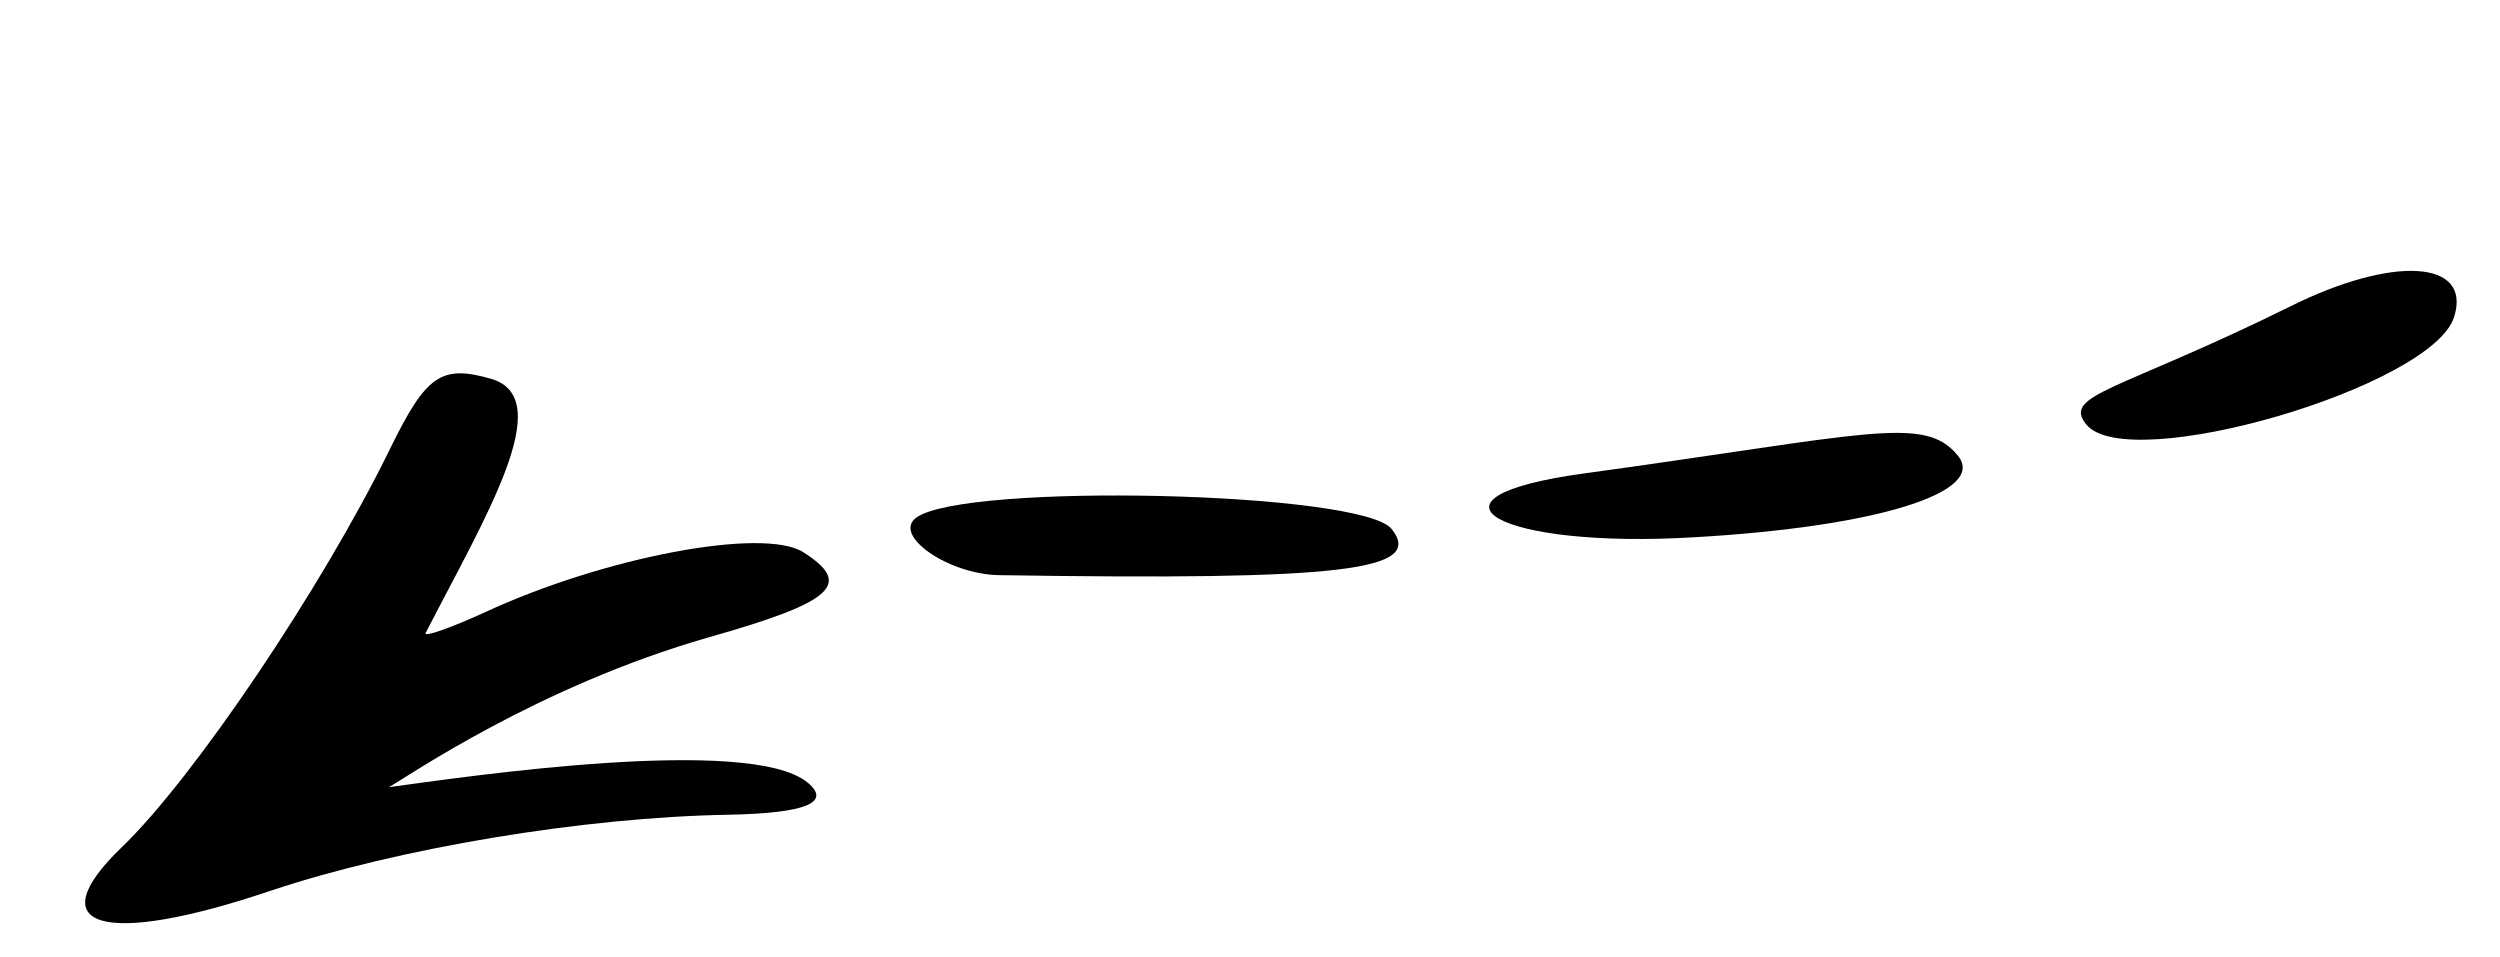 <svg width="175" height="67" viewBox="0 0 175 67" fill="none" xmlns="http://www.w3.org/2000/svg">
<g id="Group">
<path id="Vector" d="M56.203 38.639C53.392 36.9 42.298 38.981 33.929 42.867C31.469 43.983 29.613 44.636 29.797 44.304C33.981 36.168 39.034 27.916 34.408 26.526C30.895 25.516 29.84 26.214 27.281 31.461C22.55 41.138 13.565 54.455 8.548 59.283C2.608 64.981 7.225 66.324 19.039 62.321C27.84 59.393 40.746 57.212 50.967 57.032C56.396 56.931 58.233 56.181 56.527 54.775C52.469 51.443 32.62 54.363 27.214 55.104C28.469 54.417 37.601 48.056 49.621 44.609C58.36 42.138 59.754 40.88 56.203 38.639Z" fill="black"/>
<path id="Vector_2" d="M64.16 36.219C62.414 37.446 66.362 40.205 69.939 40.261C94.038 40.637 99.749 39.936 97.405 37.018C95.269 34.406 67.604 33.774 64.16 36.219Z" fill="black"/>
<path id="Vector_3" d="M160.258 21.479C148.267 27.398 144.343 27.607 146.035 29.709C148.955 33.31 170.252 27.09 171.788 22.188C173.049 18.181 167.489 17.861 160.258 21.479Z" fill="black"/>
<path id="Vector_4" d="M110.878 33.142C98.376 34.85 105.008 38.431 118.572 37.609C131.363 36.887 139.167 34.447 137.04 31.883C134.706 29.012 130.716 30.422 110.878 33.142Z" fill="black"/>
</g>
</svg>
